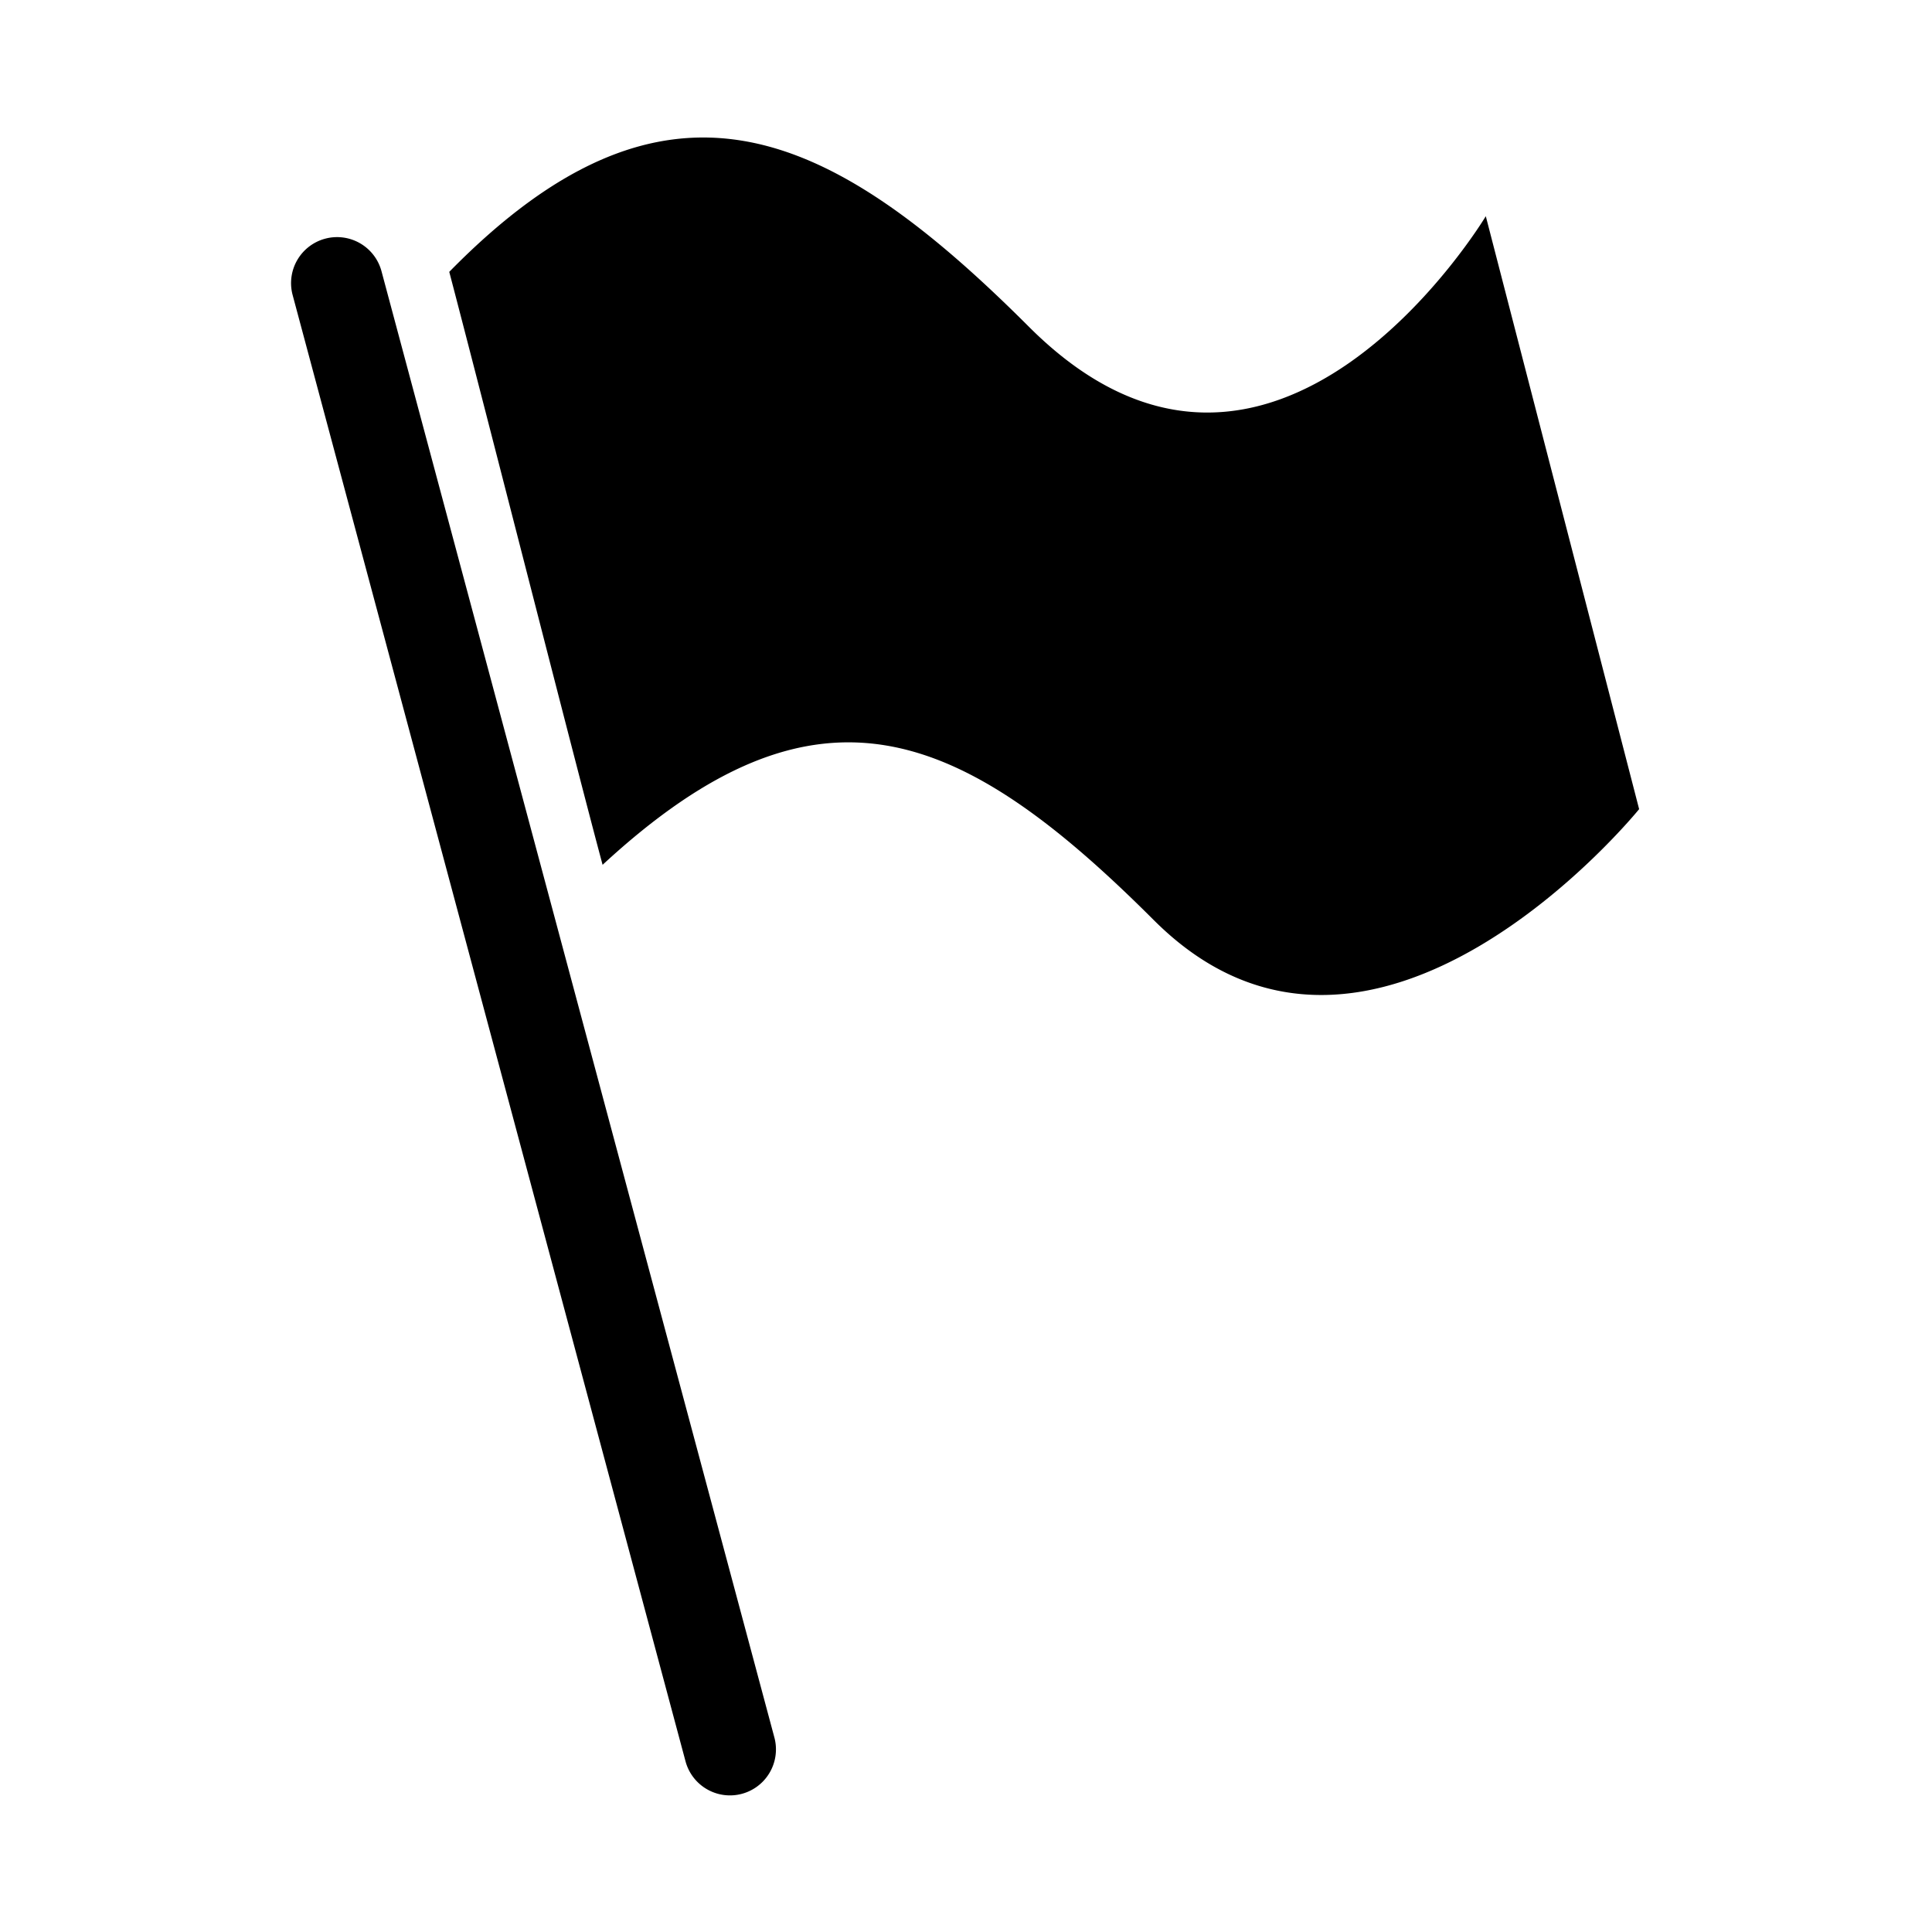 <svg xmlns="http://www.w3.org/2000/svg" width="99.96" height="99.96" viewBox="0 0 420 420">
<defs>
    <style>
      .cls-1 {
        fill-rule: evenodd;
      }
    </style>
  </defs>
  <path id="flag" class="cls-1" d="M82.954,59.034l85.41,318.756a10,10,0,0,1-19.318,5.176L63.636,64.21A10,10,0,1,1,82.954,59.034Zm167.881,141C208.628,157.823,177.564,144.968,131,188c-5.459-20.231-25.128-97.615-33.333-128.9,47.029-47.981,82.313-31.761,126,11.926C276.766,124.127,323,47,323,47l33.333,128.9S298.349,247.544,250.835,200.03Z"/>
</svg>
